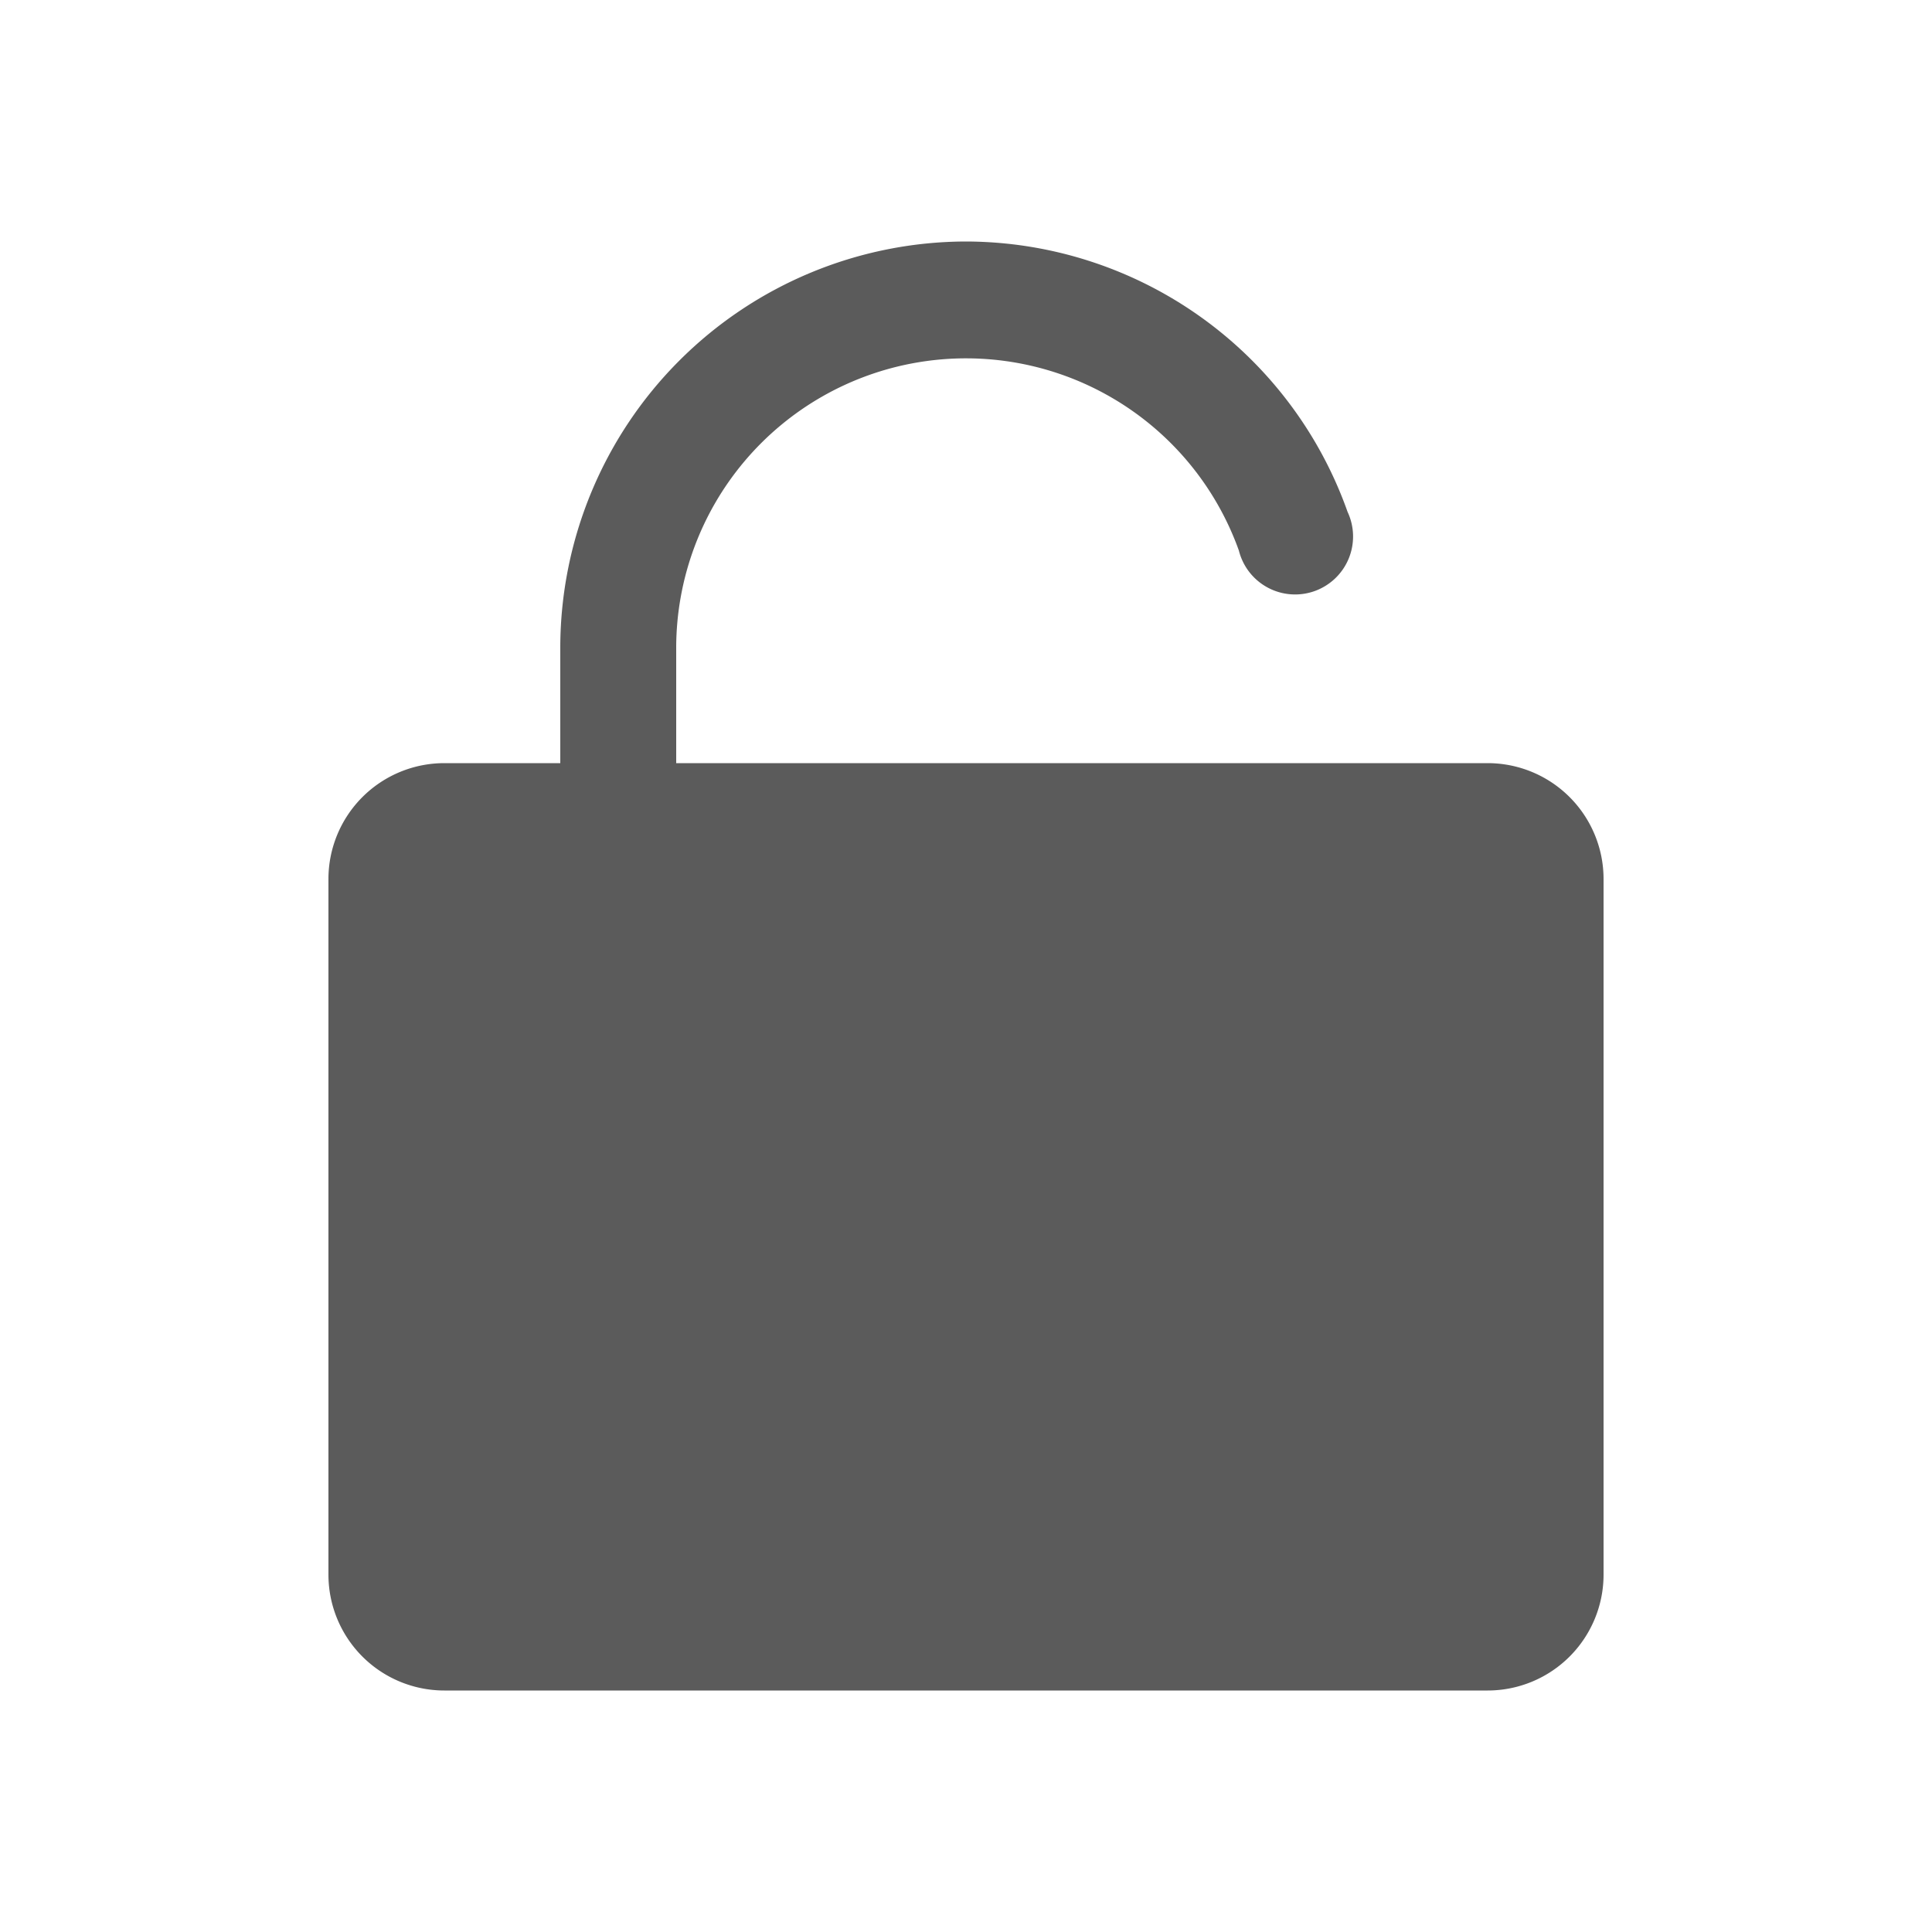 <svg xmlns="http://www.w3.org/2000/svg" xmlns:xlink="http://www.w3.org/1999/xlink" width="16" height="16" viewBox="0 0 16 16">
  <defs>
    <clipPath id="clip-icon-unlock">
      <rect width="16" height="16"/>
    </clipPath>
  </defs>
  <g id="icon-unlock" clip-path="url(#clip-icon-unlock)">
    <path id="icon-padlock" d="M9.28,2A3.367,3.367,0,0,0,5.92,5.36v.96H4.96A.96.96,0,0,0,4,7.28v5.76a.96.96,0,0,0,.96.96H13.6a.96.96,0,0,0,.96-.96V7.28a.96.96,0,0,0-.96-.96H6.88V5.36a2.4,2.4,0,0,1,4.66-.8.48.48,0,1,0,.9-.321A3.361,3.361,0,0,0,9.28,2Z" transform="translate(-1.28)" fill="#5b5b5b"/>
  </g>
</svg>
